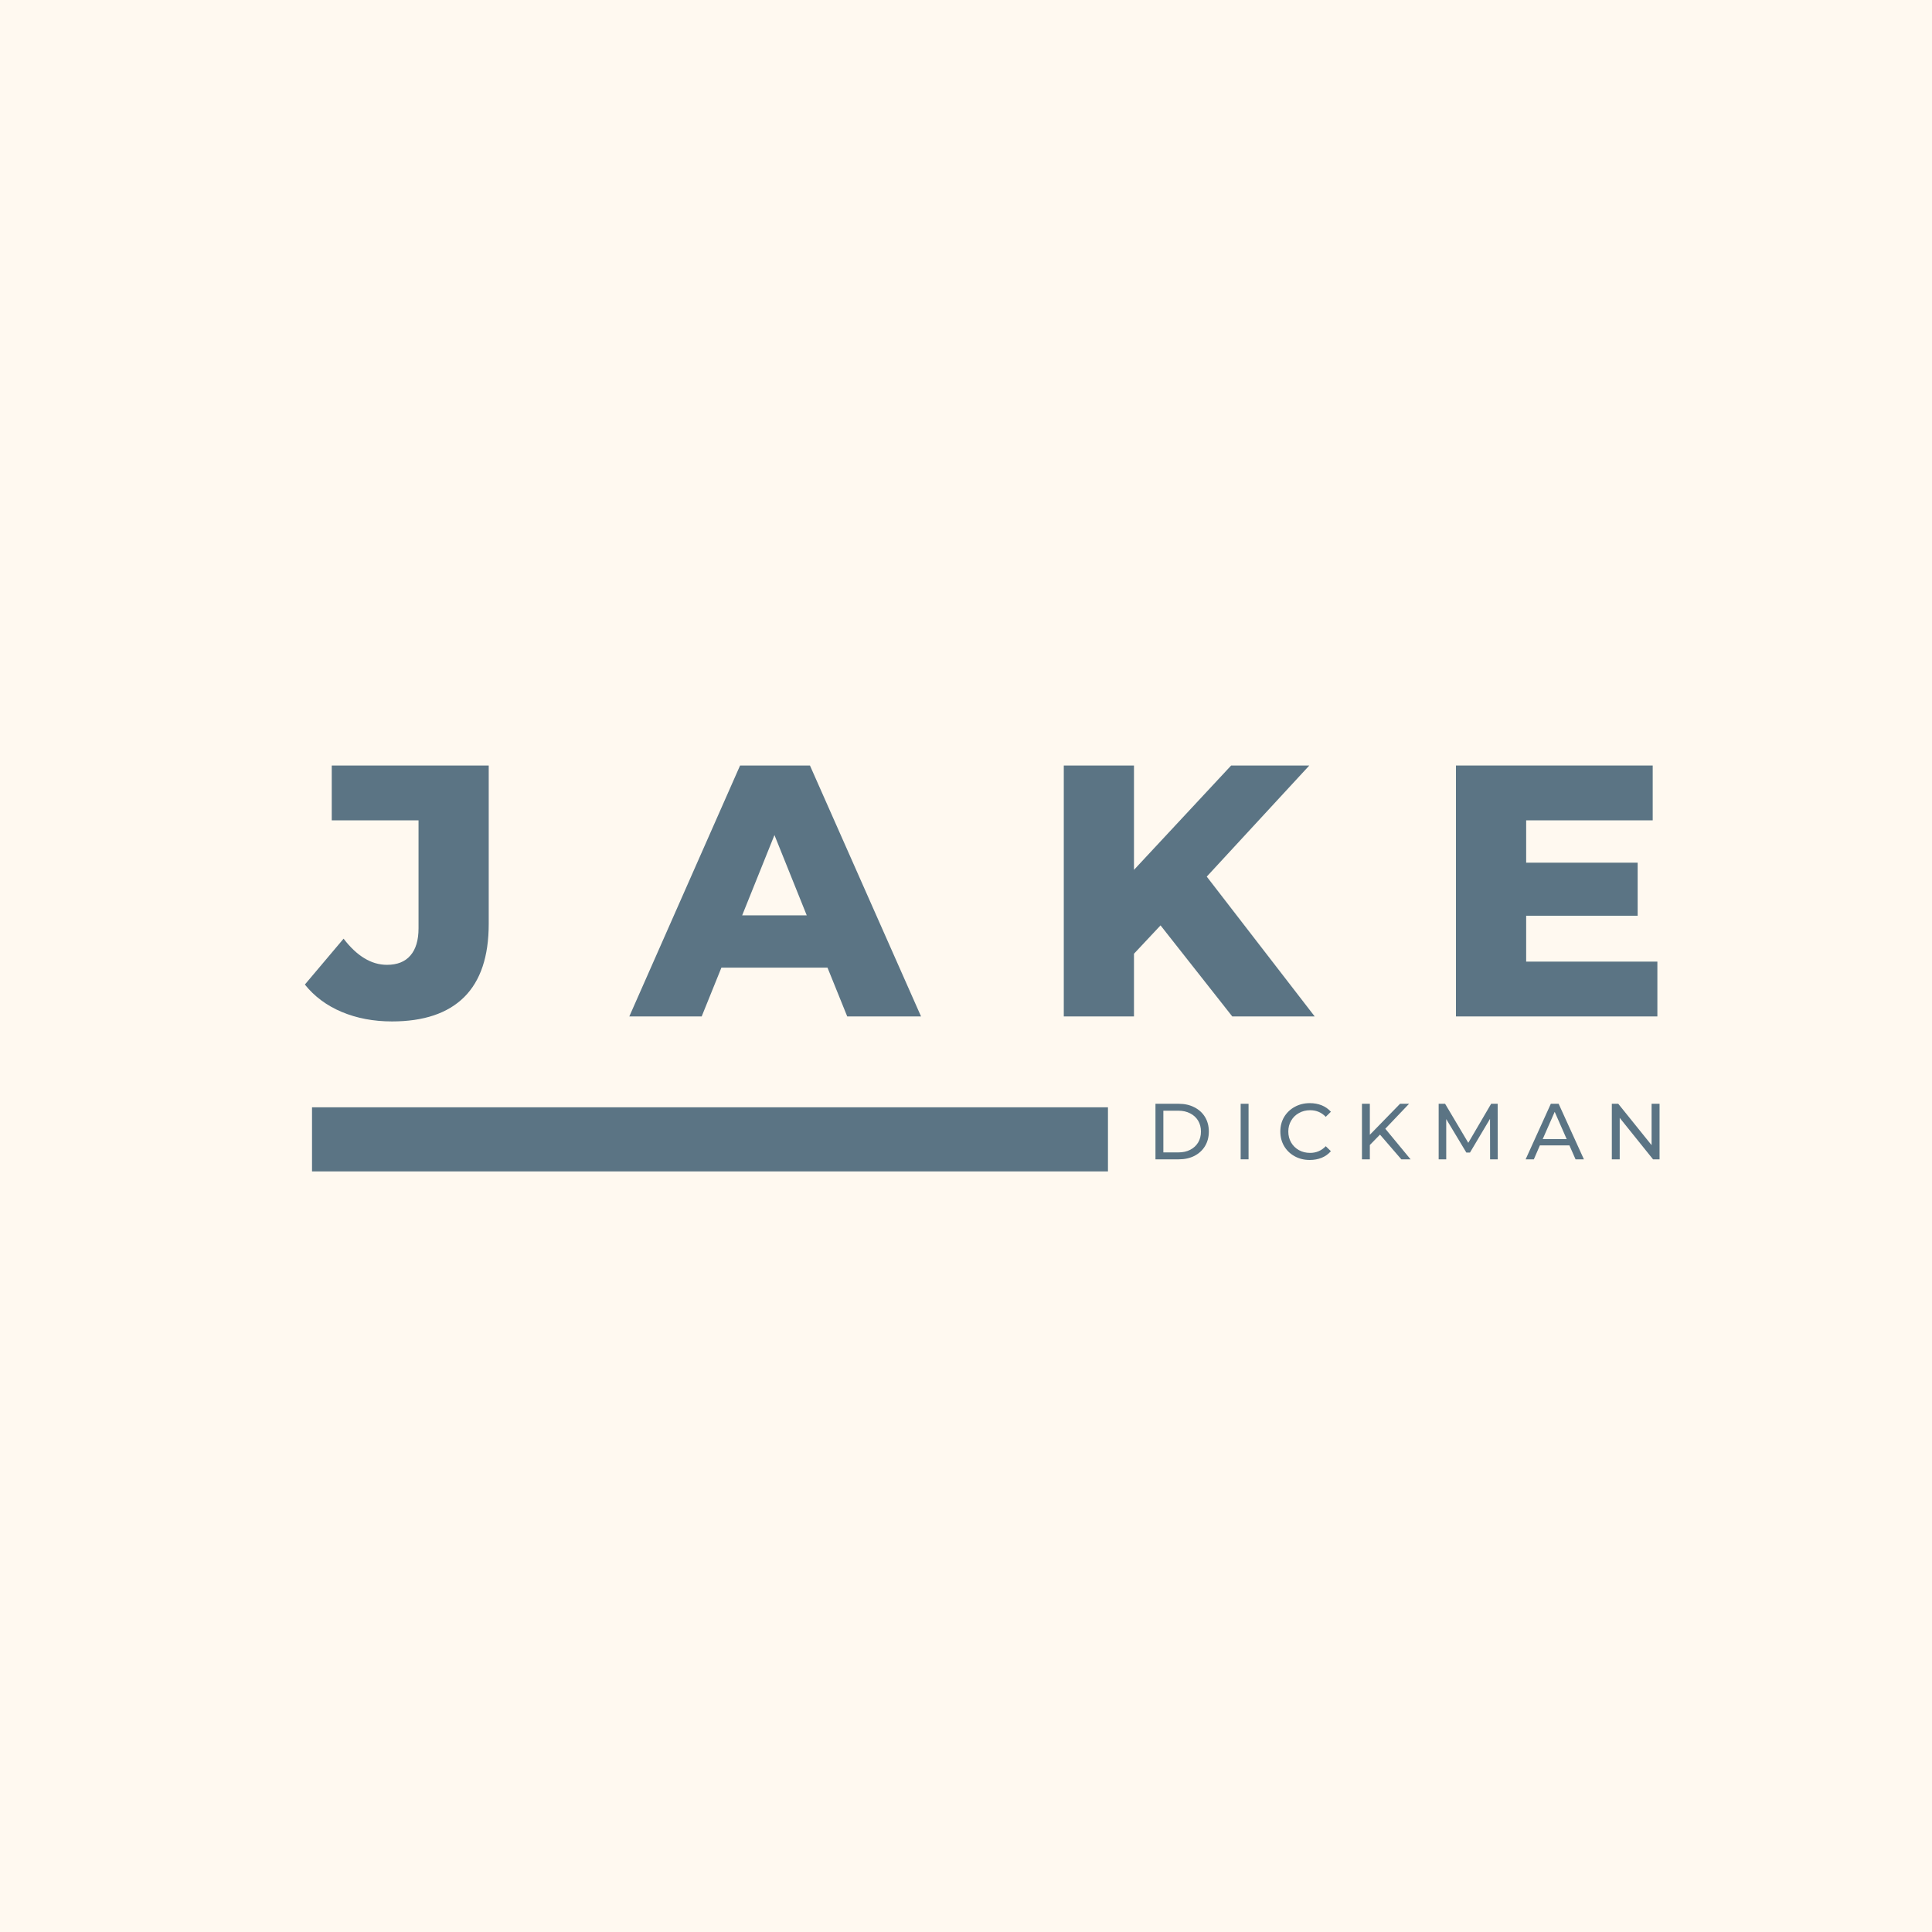 <svg xmlns="http://www.w3.org/2000/svg" xmlns:xlink="http://www.w3.org/1999/xlink" width="500" zoomAndPan="magnify" viewBox="0 0 375 375" height="500" preserveAspectRatio="xMidYMid meet" version="1.0"><defs><g/></defs><rect x="-37.5" width="450" fill="#ffffff" y="-37.5" height="450" fill-opacity="1"/><rect x="-37.5" width="450" fill="#ffffff" y="-37.5" height="450" fill-opacity="1"/><rect x="-37.5" width="450" fill="#fff9f0" y="-37.5" height="450" fill-opacity="1"/><path stroke-linecap="butt" transform="matrix(1.039, 0, 0, 1.037, 60.564, 214.926)" fill="none" stroke-linejoin="miter" d="M -0.001 5.999 L 148.691 5.999 " stroke="#5b7484" stroke-width="12" stroke-opacity="1" stroke-miterlimit="4"/><g fill="#5b7484" fill-opacity="1"><g transform="translate(60.564, 197.29)"><g><path d="M 15.516 0.969 C 11.941 0.969 8.691 0.352 5.766 -0.875 C 2.848 -2.102 0.461 -3.875 -1.391 -6.188 L 6.125 -15.094 C 8.719 -11.707 11.523 -10.016 14.547 -10.016 C 16.535 -10.016 18.051 -10.617 19.094 -11.828 C 20.145 -13.035 20.672 -14.797 20.672 -17.109 L 20.672 -38.062 L 3.828 -38.062 L 3.828 -48.703 L 34.297 -48.703 L 34.297 -17.953 C 34.297 -11.641 32.707 -6.906 29.531 -3.75 C 26.352 -0.602 21.68 0.969 15.516 0.969 Z M 15.516 0.969 "/></g></g></g><g fill="#5b7484" fill-opacity="1"><g transform="translate(123.118, 197.29)"><g><path d="M 37.5 -9.469 L 16.906 -9.469 L 13.078 0 L -0.969 0 L 20.531 -48.703 L 34.094 -48.703 L 55.656 0 L 41.328 0 Z M 33.469 -19.625 L 27.203 -35.203 L 20.938 -19.625 Z M 33.469 -19.625 "/></g></g></g><g fill="#5b7484" fill-opacity="1"><g transform="translate(201.605, 197.29)"><g><path d="M 23.656 -17.672 L 18.5 -12.172 L 18.5 0 L 4.875 0 L 4.875 -48.703 L 18.5 -48.703 L 18.5 -28.453 L 37.359 -48.703 L 52.531 -48.703 L 32.625 -27.141 L 53.578 0 L 37.578 0 Z M 23.656 -17.672 "/></g></g></g><g fill="#5b7484" fill-opacity="1"><g transform="translate(277.727, 197.29)"><g><path d="M 43.969 -10.641 L 43.969 0 L 4.875 0 L 4.875 -48.703 L 43.062 -48.703 L 43.062 -38.062 L 18.5 -38.062 L 18.5 -29.844 L 40.141 -29.844 L 40.141 -19.547 L 18.5 -19.547 L 18.5 -10.641 Z M 43.969 -10.641 "/></g></g></g><g fill="#5b7484" fill-opacity="1"><g transform="translate(222.651, 225.025)"><g><path d="M 1.625 -10.781 L 6.156 -10.781 C 7.301 -10.781 8.312 -10.551 9.188 -10.094 C 10.07 -9.645 10.758 -9.016 11.25 -8.203 C 11.738 -7.391 11.984 -6.453 11.984 -5.391 C 11.984 -4.336 11.738 -3.398 11.25 -2.578 C 10.758 -1.766 10.07 -1.129 9.188 -0.672 C 8.312 -0.223 7.301 0 6.156 0 L 1.625 0 Z M 6.062 -1.344 C 6.938 -1.344 7.703 -1.508 8.359 -1.844 C 9.023 -2.188 9.539 -2.66 9.906 -3.266 C 10.27 -3.879 10.453 -4.586 10.453 -5.391 C 10.453 -6.191 10.27 -6.895 9.906 -7.5 C 9.539 -8.113 9.023 -8.586 8.359 -8.922 C 7.703 -9.266 6.938 -9.438 6.062 -9.438 L 3.156 -9.438 L 3.156 -1.344 Z M 6.062 -1.344 "/></g></g></g><g fill="#5b7484" fill-opacity="1"><g transform="translate(239.187, 225.025)"><g><path d="M 1.625 -10.781 L 3.156 -10.781 L 3.156 0 L 1.625 0 Z M 1.625 -10.781 "/></g></g></g><g fill="#5b7484" fill-opacity="1"><g transform="translate(247.779, 225.025)"><g><path d="M 6.438 0.125 C 5.363 0.125 4.391 -0.113 3.516 -0.594 C 2.648 -1.07 1.969 -1.727 1.469 -2.562 C 0.977 -3.406 0.734 -4.348 0.734 -5.391 C 0.734 -6.441 0.977 -7.383 1.469 -8.219 C 1.969 -9.051 2.656 -9.707 3.531 -10.188 C 4.406 -10.664 5.379 -10.906 6.453 -10.906 C 7.297 -10.906 8.066 -10.766 8.766 -10.484 C 9.461 -10.203 10.055 -9.785 10.547 -9.234 L 9.547 -8.25 C 8.734 -9.102 7.723 -9.531 6.516 -9.531 C 5.711 -9.531 4.988 -9.348 4.344 -8.984 C 3.695 -8.629 3.191 -8.133 2.828 -7.5 C 2.461 -6.875 2.281 -6.172 2.281 -5.391 C 2.281 -4.609 2.461 -3.898 2.828 -3.266 C 3.191 -2.641 3.695 -2.145 4.344 -1.781 C 4.988 -1.426 5.711 -1.25 6.516 -1.25 C 7.711 -1.25 8.723 -1.68 9.547 -2.547 L 10.547 -1.578 C 10.055 -1.016 9.457 -0.586 8.75 -0.297 C 8.051 -0.016 7.281 0.125 6.438 0.125 Z M 6.438 0.125 "/></g></g></g><g fill="#5b7484" fill-opacity="1"><g transform="translate(262.73, 225.025)"><g><path d="M 5.125 -4.797 L 3.156 -2.781 L 3.156 0 L 1.625 0 L 1.625 -10.781 L 3.156 -10.781 L 3.156 -4.766 L 9.016 -10.781 L 10.766 -10.781 L 6.156 -5.938 L 11.062 0 L 9.266 0 Z M 5.125 -4.797 "/></g></g></g><g fill="#5b7484" fill-opacity="1"><g transform="translate(277.618, 225.025)"><g><path d="M 11.609 0 L 11.594 -7.859 L 7.703 -1.312 L 7 -1.312 L 3.094 -7.812 L 3.094 0 L 1.625 0 L 1.625 -10.781 L 2.875 -10.781 L 7.375 -3.203 L 11.812 -10.781 L 13.078 -10.781 L 13.094 0 Z M 11.609 0 "/></g></g></g><g fill="#5b7484" fill-opacity="1"><g transform="translate(296.14, 225.025)"><g><path d="M 8.484 -2.703 L 2.75 -2.703 L 1.578 0 L -0.016 0 L 4.875 -10.781 L 6.391 -10.781 L 11.297 0 L 9.672 0 Z M 7.953 -3.922 L 5.625 -9.219 L 3.297 -3.922 Z M 7.953 -3.922 "/></g></g></g><g fill="#5b7484" fill-opacity="1"><g transform="translate(311.229, 225.025)"><g><path d="M 10.891 -10.781 L 10.891 0 L 9.625 0 L 3.156 -8.047 L 3.156 0 L 1.625 0 L 1.625 -10.781 L 2.875 -10.781 L 9.344 -2.75 L 9.344 -10.781 Z M 10.891 -10.781 "/></g></g></g></svg>